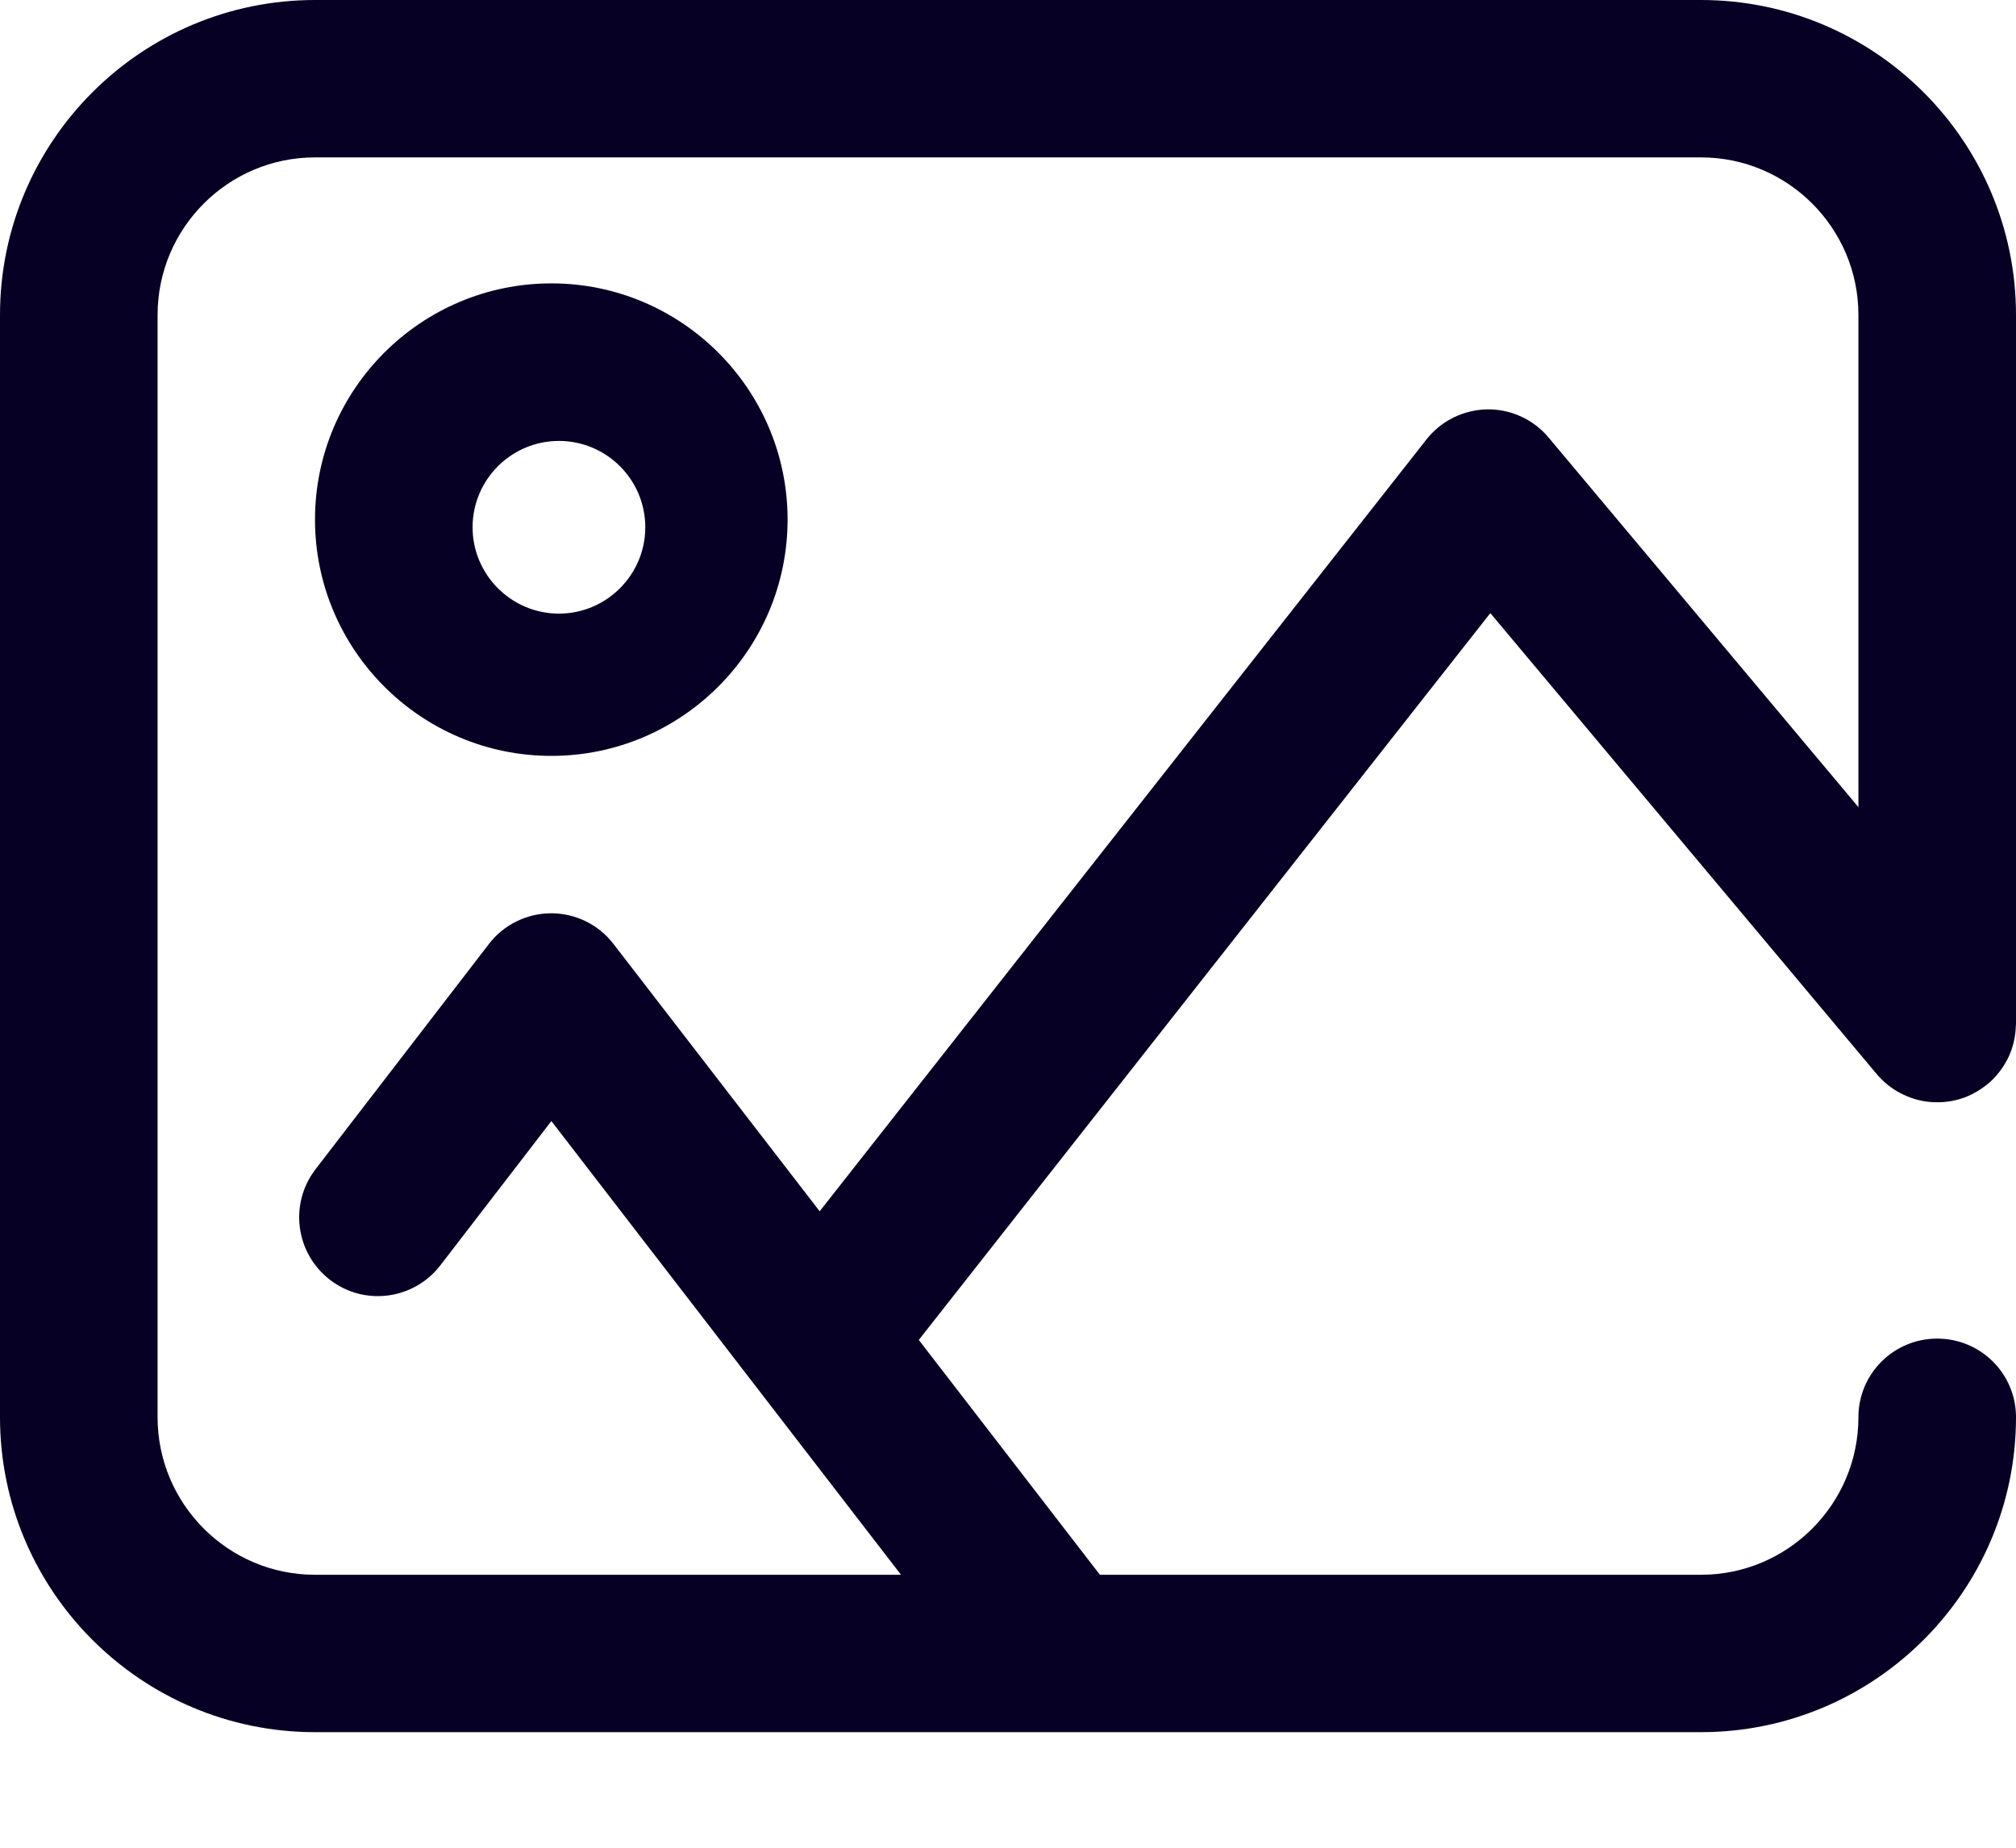 <svg width="12" height="11" viewBox="0 0 12 11" fill="none" xmlns="http://www.w3.org/2000/svg">
<path fill-rule="evenodd" clip-rule="evenodd" d="M11.062 8.437C11.062 8.178 11.272 7.969 11.531 7.969C11.79 7.969 12 8.178 12 8.437C12 9.471 11.159 10.312 10.125 10.312H6.321L6.317 10.312L6.313 10.312H1.875C0.841 10.312 0 9.471 0 8.437V1.875C0 0.841 0.841 0 1.875 0H10.125C11.159 0 12 0.841 12 1.875V6.092L12 6.1V6.1L11.999 6.104L11.999 6.106L11.999 6.109C11.997 6.174 11.982 6.236 11.956 6.292C11.93 6.346 11.894 6.397 11.847 6.44L11.846 6.441L11.845 6.442C11.823 6.461 11.799 6.479 11.774 6.494L11.77 6.497L11.769 6.497C11.749 6.509 11.729 6.519 11.708 6.528L11.703 6.53L11.703 6.53L11.698 6.532L11.697 6.532L11.693 6.534L11.692 6.534L11.688 6.536L11.686 6.536L11.682 6.537L11.681 6.538L11.677 6.539L11.675 6.54L11.672 6.541L11.67 6.541L11.666 6.543L11.664 6.543L11.661 6.544L11.658 6.545L11.656 6.546L11.653 6.546L11.65 6.547L11.647 6.548L11.645 6.548L11.642 6.549L11.639 6.55L11.636 6.55L11.633 6.551L11.631 6.552L11.627 6.552L11.625 6.553L11.621 6.554L11.62 6.554C11.586 6.56 11.553 6.563 11.519 6.562L11.519 6.562L11.515 6.562C11.45 6.56 11.388 6.544 11.333 6.518C11.278 6.493 11.228 6.457 11.185 6.41L11.184 6.408L11.183 6.408C11.178 6.403 11.174 6.397 11.169 6.392L8.871 3.65L5.469 7.977L6.547 9.375H10.125C10.642 9.375 11.062 8.954 11.062 8.437ZM0.938 8.437C0.938 8.954 1.358 9.375 1.875 9.375H5.363L3.282 6.674L2.621 7.533C2.463 7.738 2.169 7.777 1.964 7.619C1.759 7.461 1.72 7.167 1.878 6.961L2.91 5.62C2.998 5.505 3.136 5.437 3.281 5.437H3.281C3.427 5.437 3.564 5.505 3.652 5.62L4.879 7.211L8.491 2.616C8.578 2.505 8.711 2.44 8.852 2.437C8.993 2.435 9.128 2.497 9.218 2.605L11.062 4.805V1.875C11.062 1.358 10.642 0.937 10.125 0.937H1.875C1.358 0.937 0.938 1.358 0.938 1.875V8.437ZM1.875 3.093C1.875 2.318 2.506 1.687 3.282 1.687C4.057 1.687 4.688 2.318 4.688 3.093C4.688 3.869 4.057 4.5 3.282 4.5C2.506 4.5 1.875 3.869 1.875 3.093ZM2.813 3.139C2.813 3.422 3.044 3.653 3.327 3.653C3.61 3.653 3.841 3.422 3.841 3.139C3.841 2.855 3.61 2.625 3.327 2.625C3.044 2.625 2.813 2.855 2.813 3.139Z" fill="#060124"/>
</svg>

